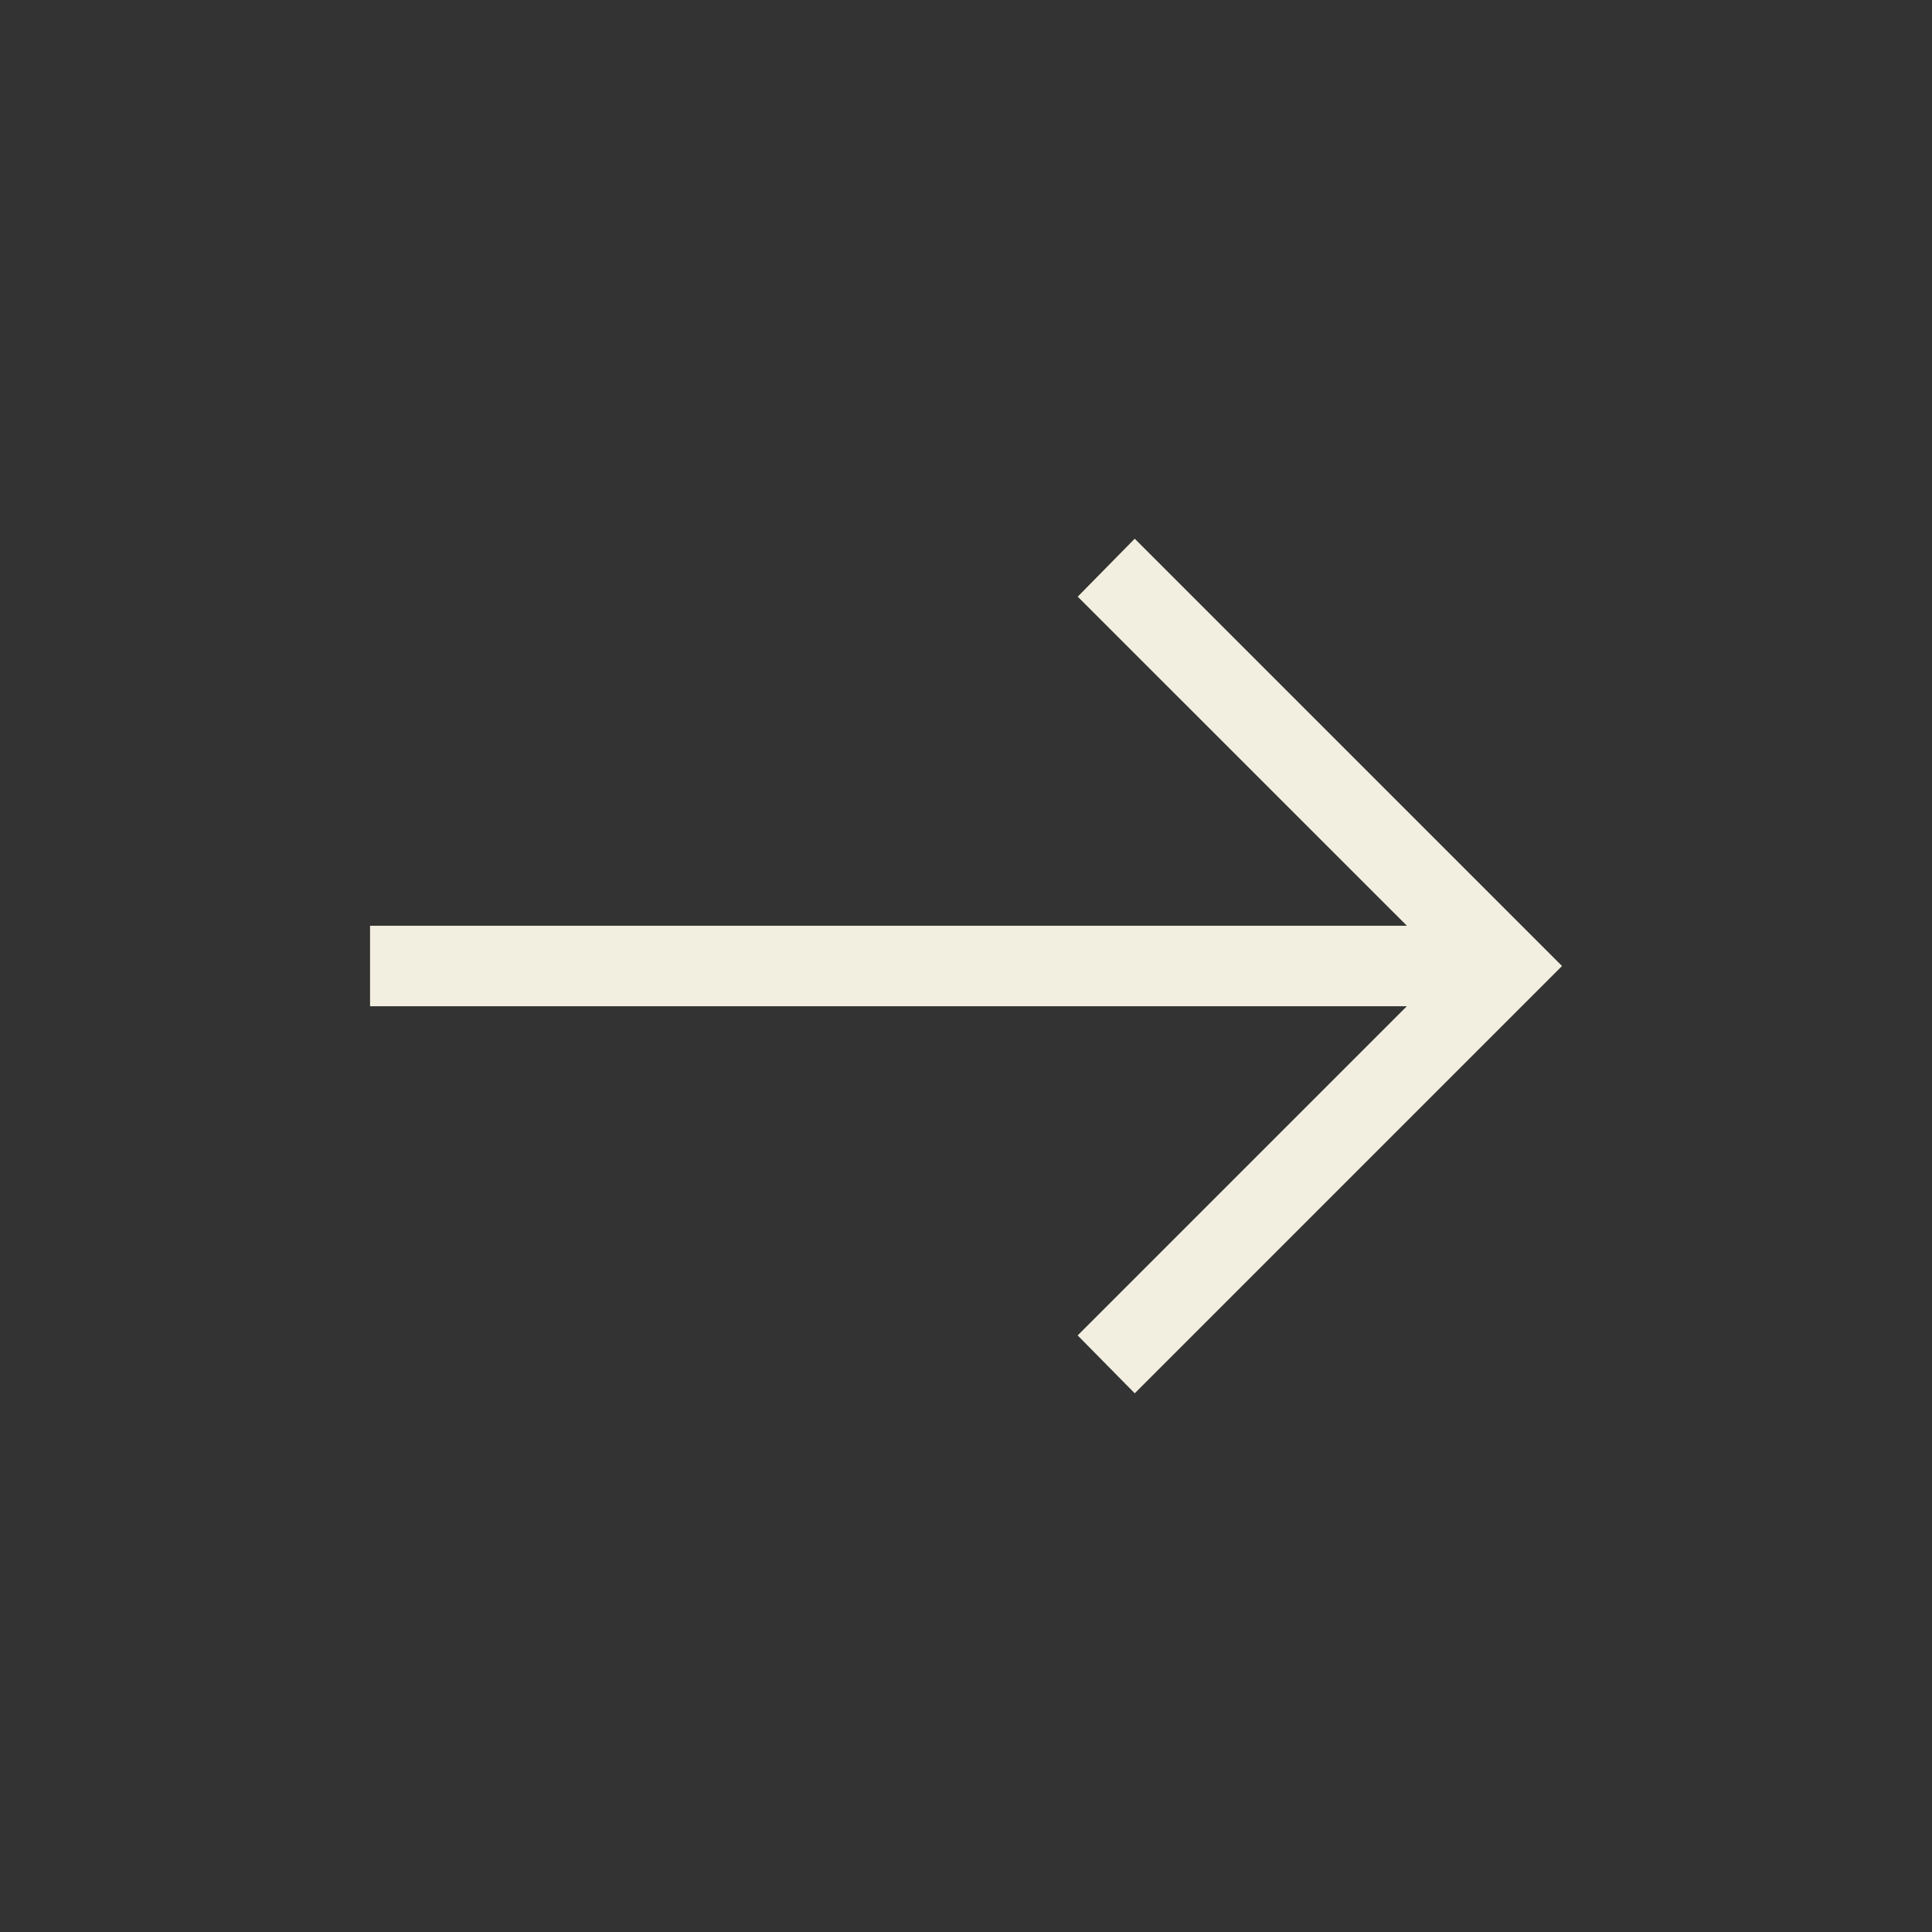 <svg width="48" height="48" viewBox="0 0 48 48" fill="none" xmlns="http://www.w3.org/2000/svg">
<rect x="0" y="0" width="48" height="48" fill="#333333" stroke="none"/>
<path d="M28.192 34.616L38.808 24L28.192 13.384L26.776 14.824L34.954 23H9.194V25H34.952L26.774 33.178L28.192 34.616Z" fill="#F3EFE0"/>
</svg>
